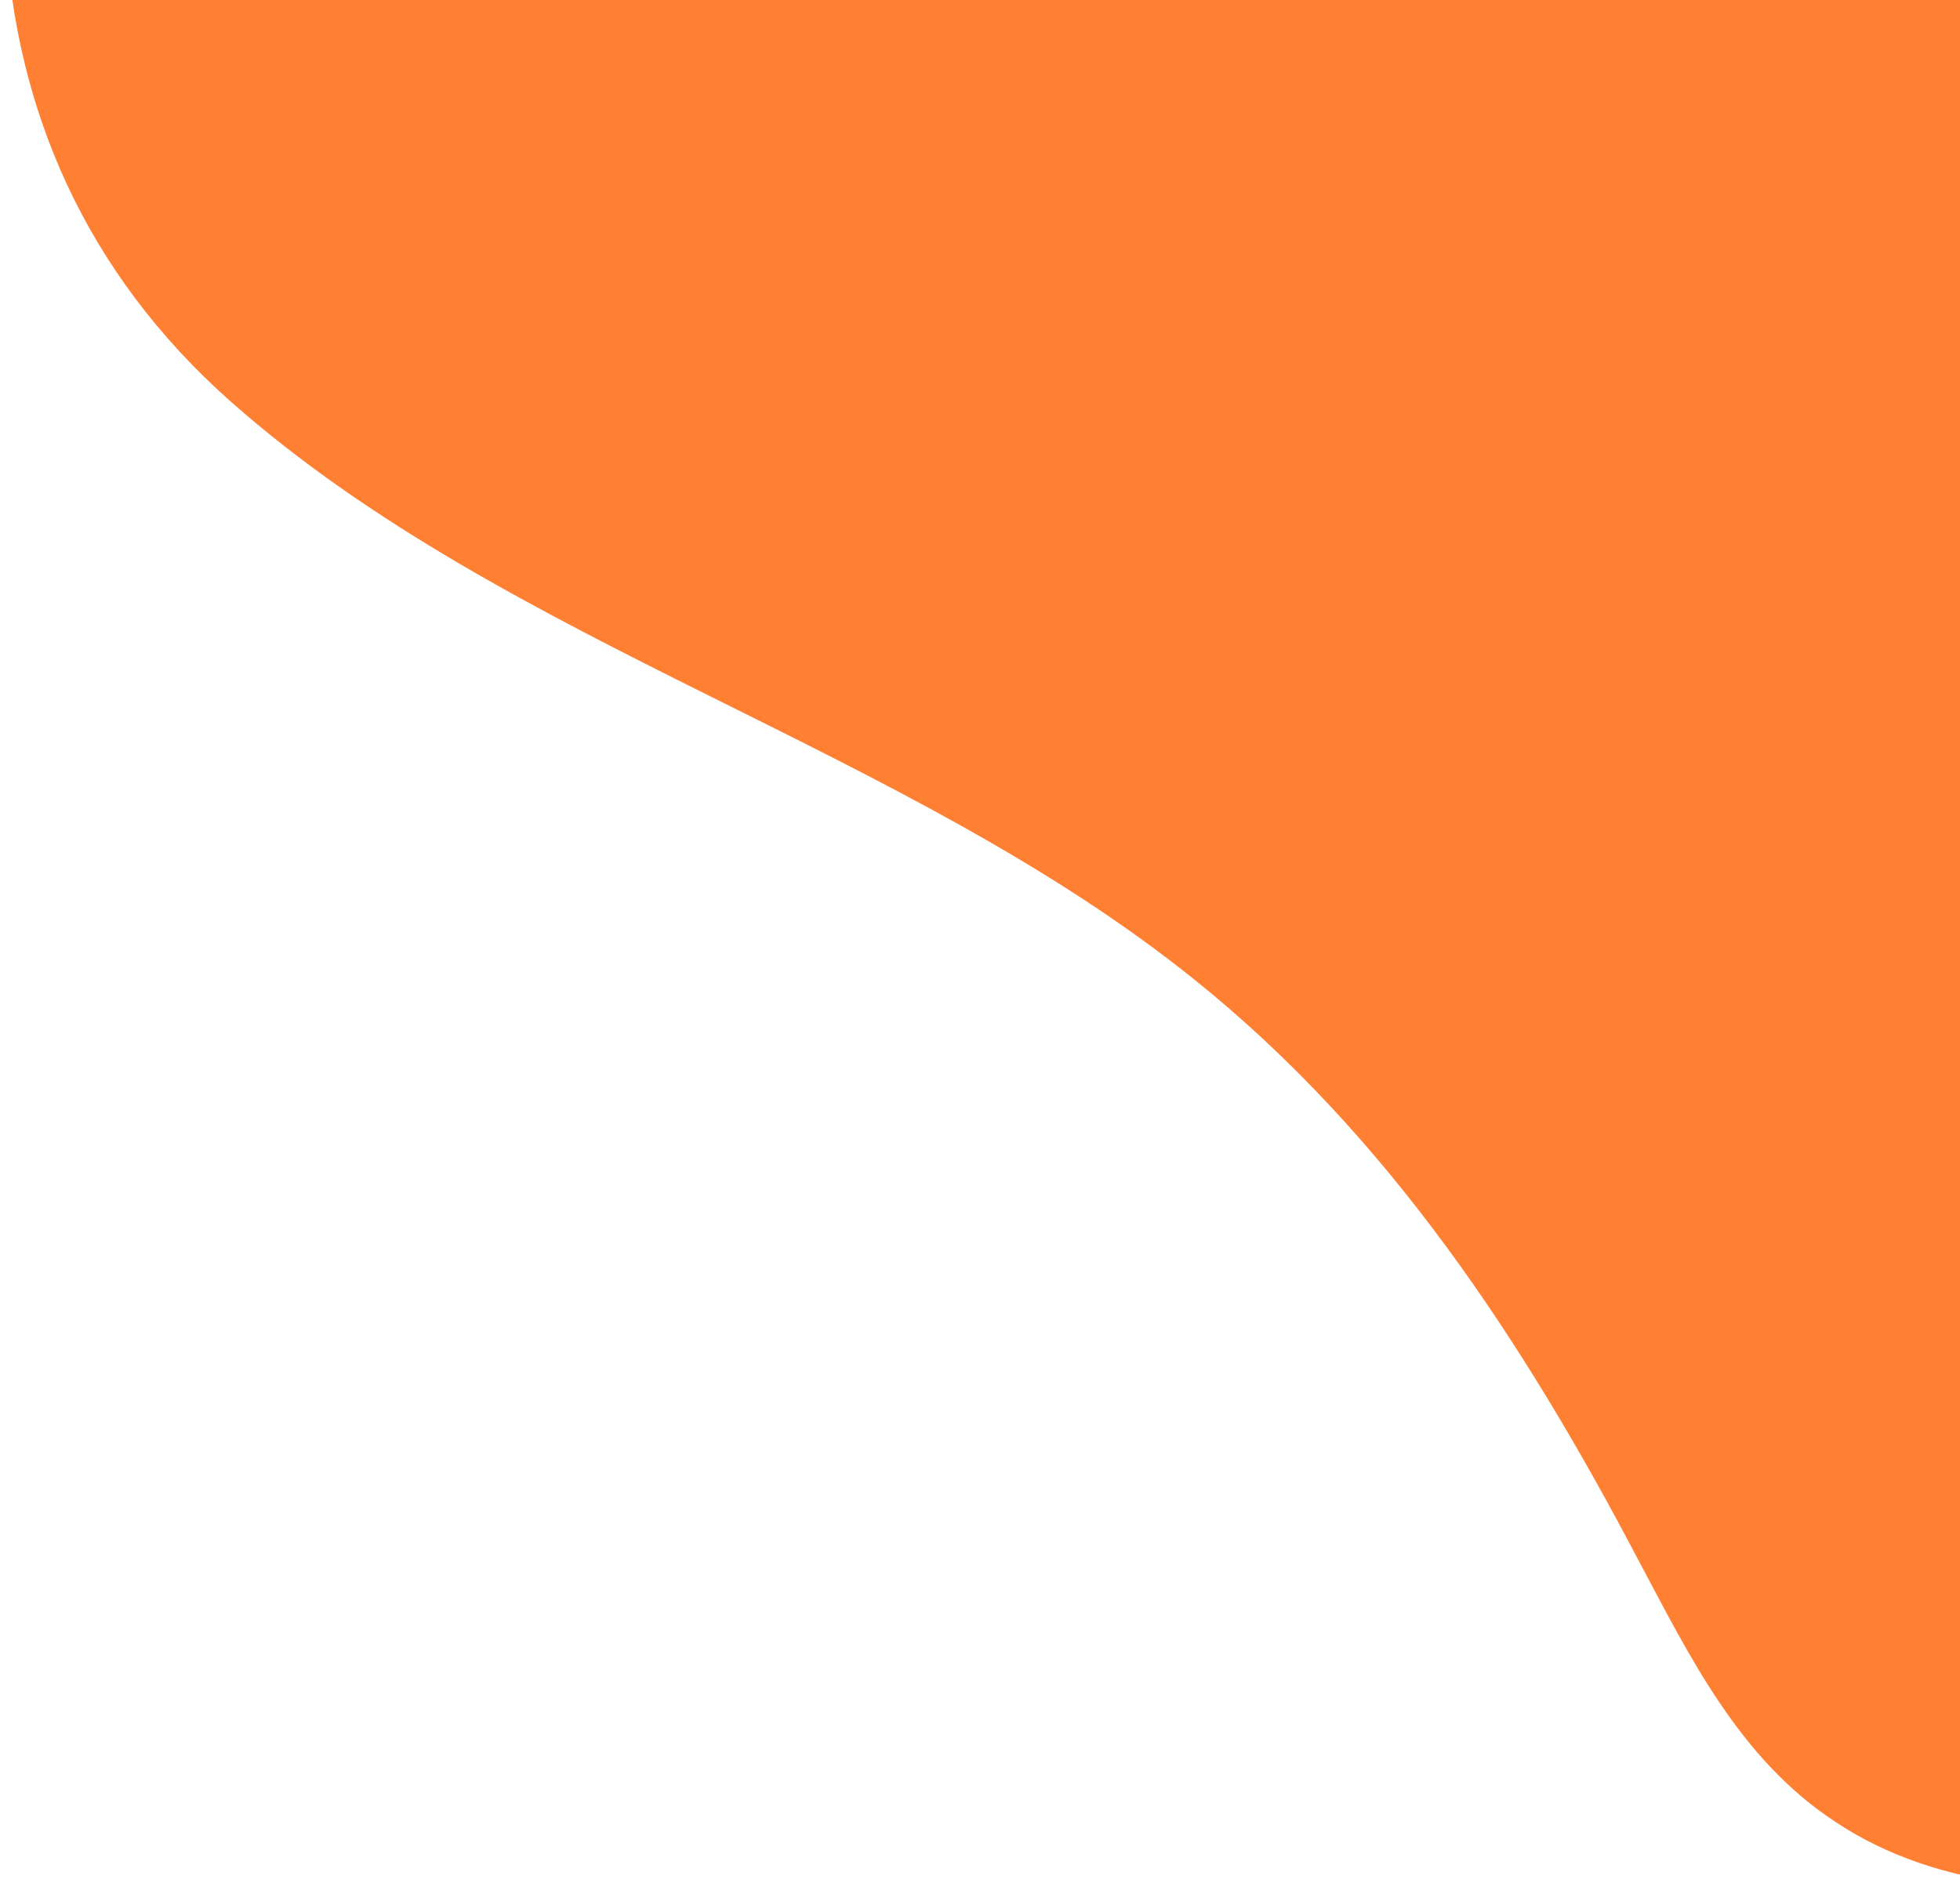 <svg width="308" height="297" viewBox="0 0 308 297" fill="none" xmlns="http://www.w3.org/2000/svg">
<path d="M493.925 123.888C495.639 116.835 496.897 109.97 497.838 103C506.931 41.661 494.516 -19.515 471.653 -75.682C447.426 -135.518 408.298 -193.682 344.363 -220.939C304.992 -237.865 258.434 -241.252 213.742 -233.184C131.448 -218.088 57.633 -162.761 21.318 -93.499C-6.922 -40.022 -9.901 22.324 36.365 63.208C79.937 101.675 142.235 117.384 187.644 153.919C218.262 178.447 239.621 211.256 257.296 244.878C265.425 260.099 273.225 276.397 288.447 286.346C304.567 297.101 326.96 298.924 347.205 294.11C367.45 289.296 386.218 278.743 402.557 266.371C450.294 230.015 480.926 177.668 493.609 123.783L493.925 123.888Z" fill="#FF8033"/>
</svg>
